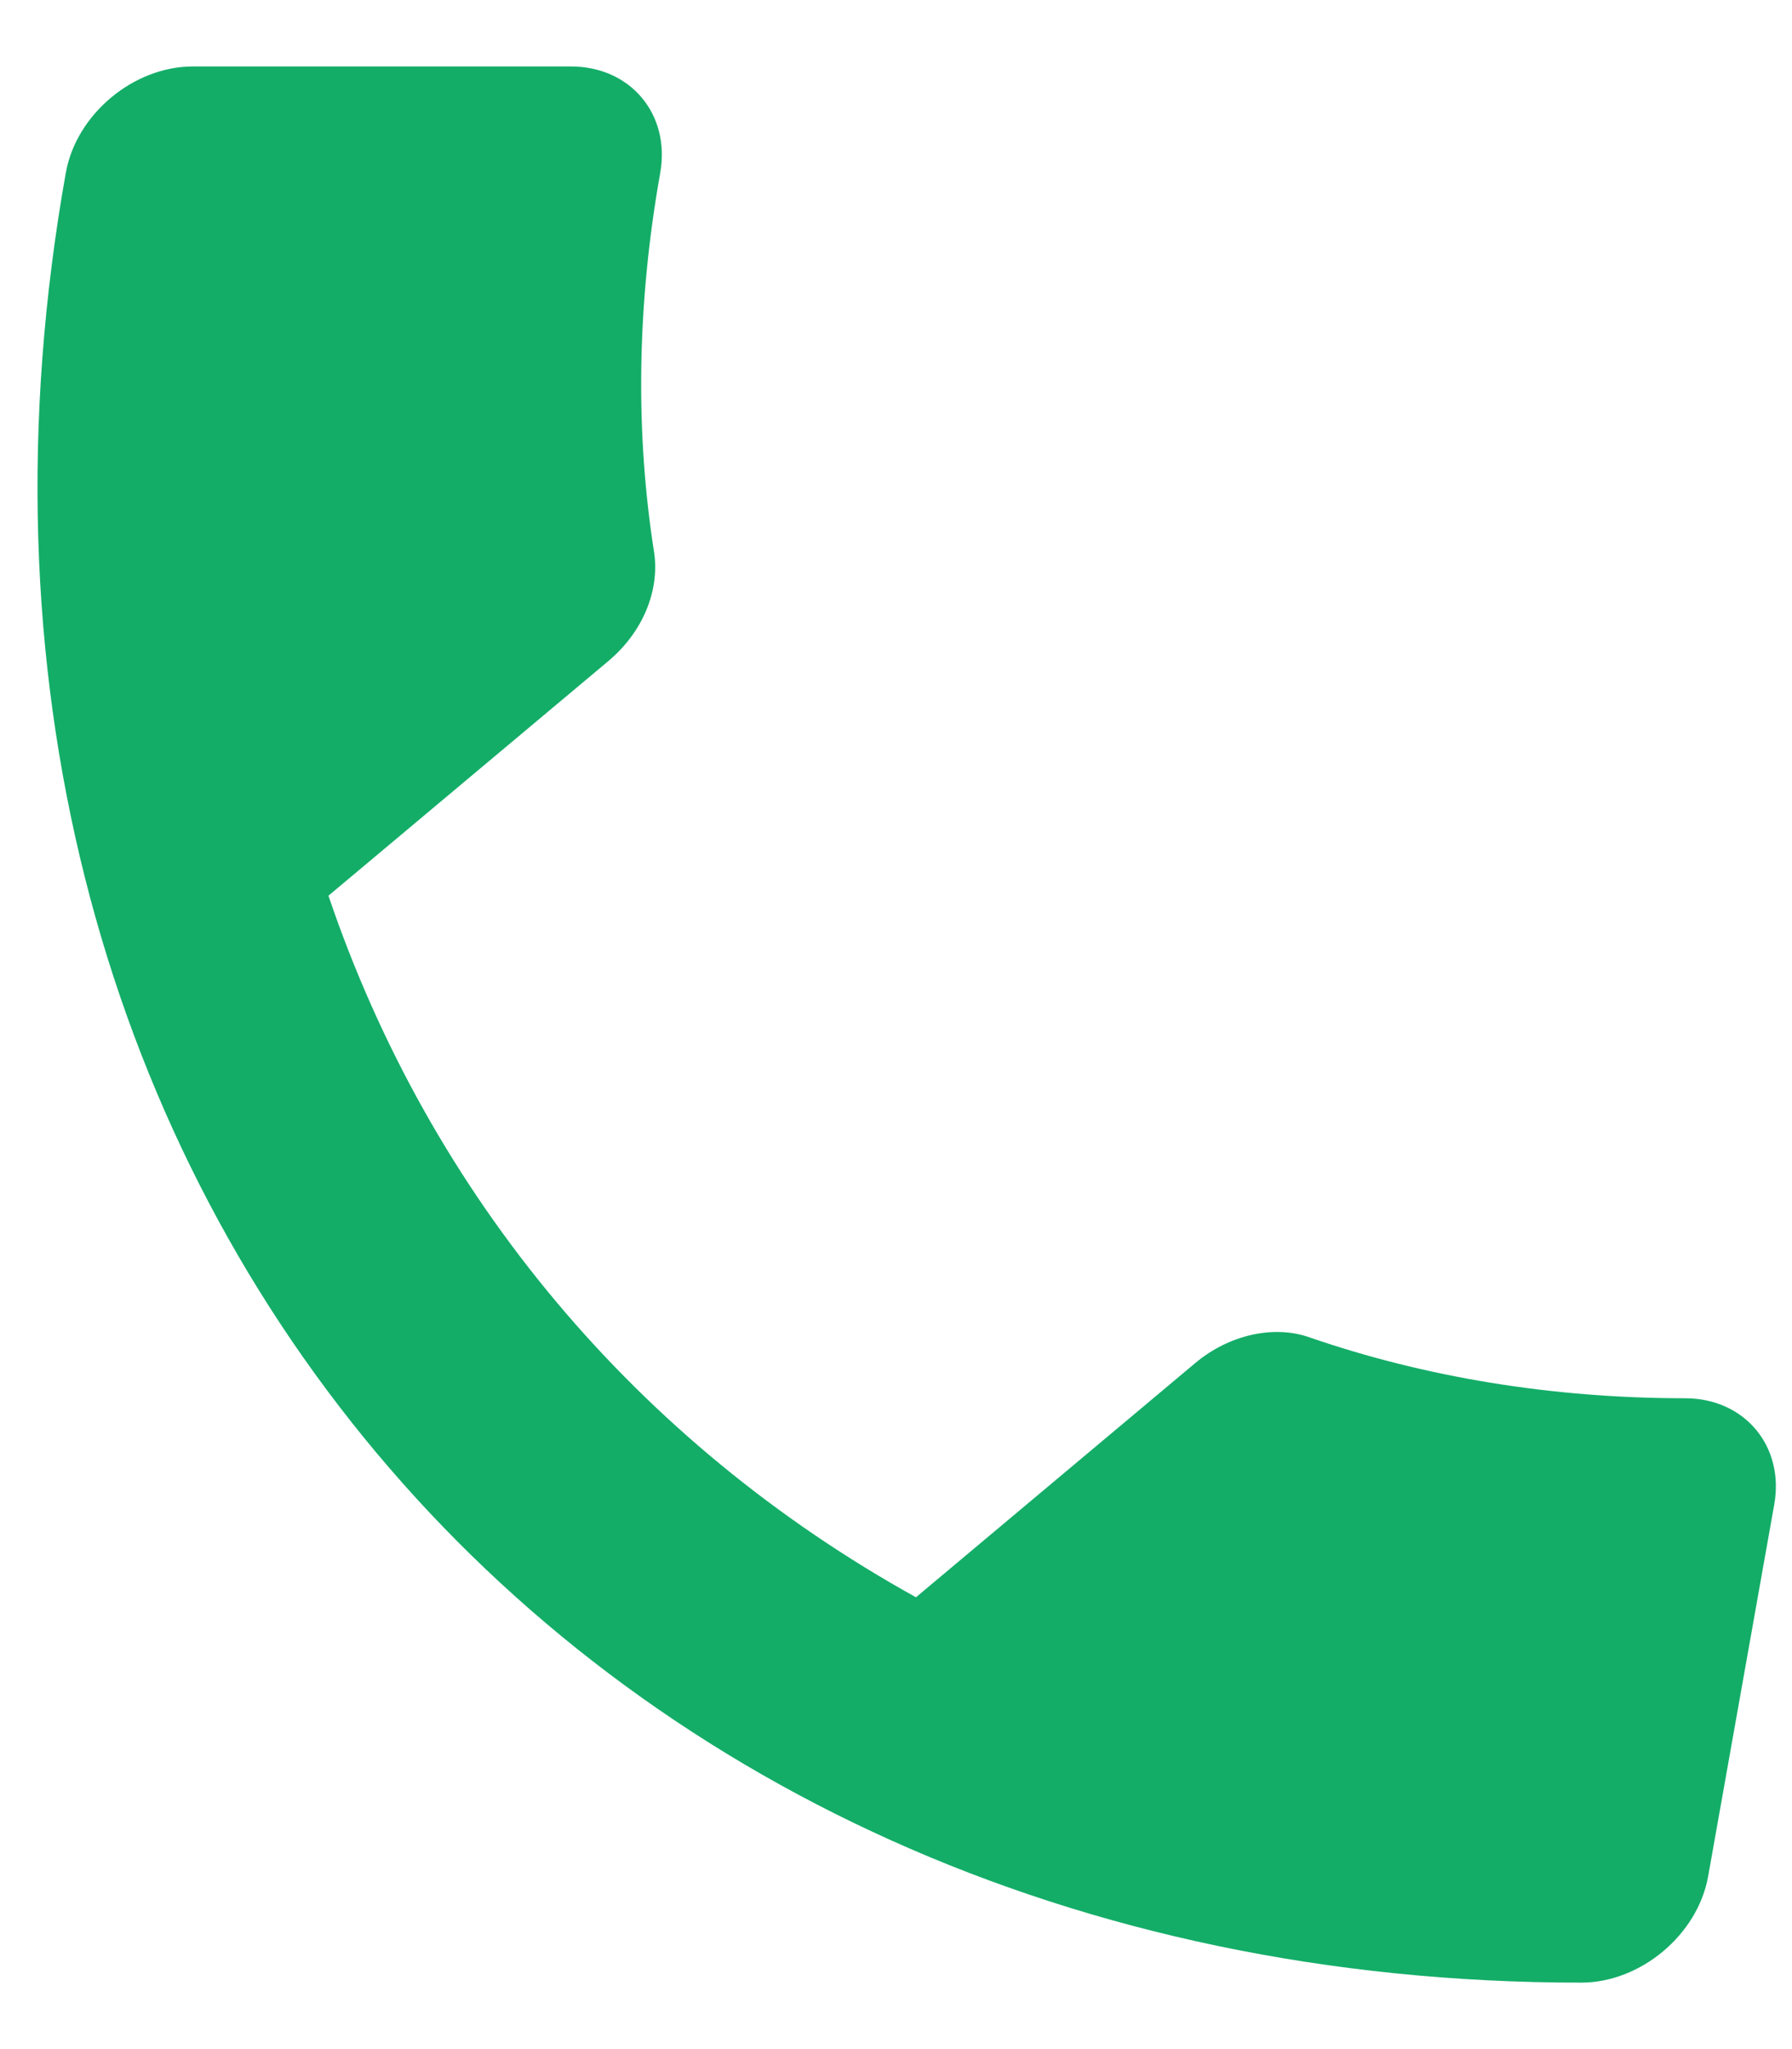 <svg width="14" height="16" viewBox="0 0 14 16" fill="none" xmlns="http://www.w3.org/2000/svg">
<path d="M2.566 6.994L4.749 5.165C5.027 4.933 5.152 4.609 5.111 4.318C4.964 3.387 4.973 2.389 5.158 1.35C5.239 0.893 4.926 0.519 4.461 0.519L1.506 0.519C1.042 0.519 0.595 0.893 0.514 1.35C-0.875 9.155 4.425 15.481 12.353 15.481C12.817 15.481 13.264 15.107 13.345 14.65L13.861 11.749C13.943 11.292 13.629 10.918 13.165 10.918C12.118 10.918 11.126 10.751 10.235 10.444C9.957 10.344 9.606 10.419 9.338 10.643L7.156 12.472C4.981 11.267 3.364 9.347 2.566 6.994Z" fill="#13AD68"/>
</svg>
